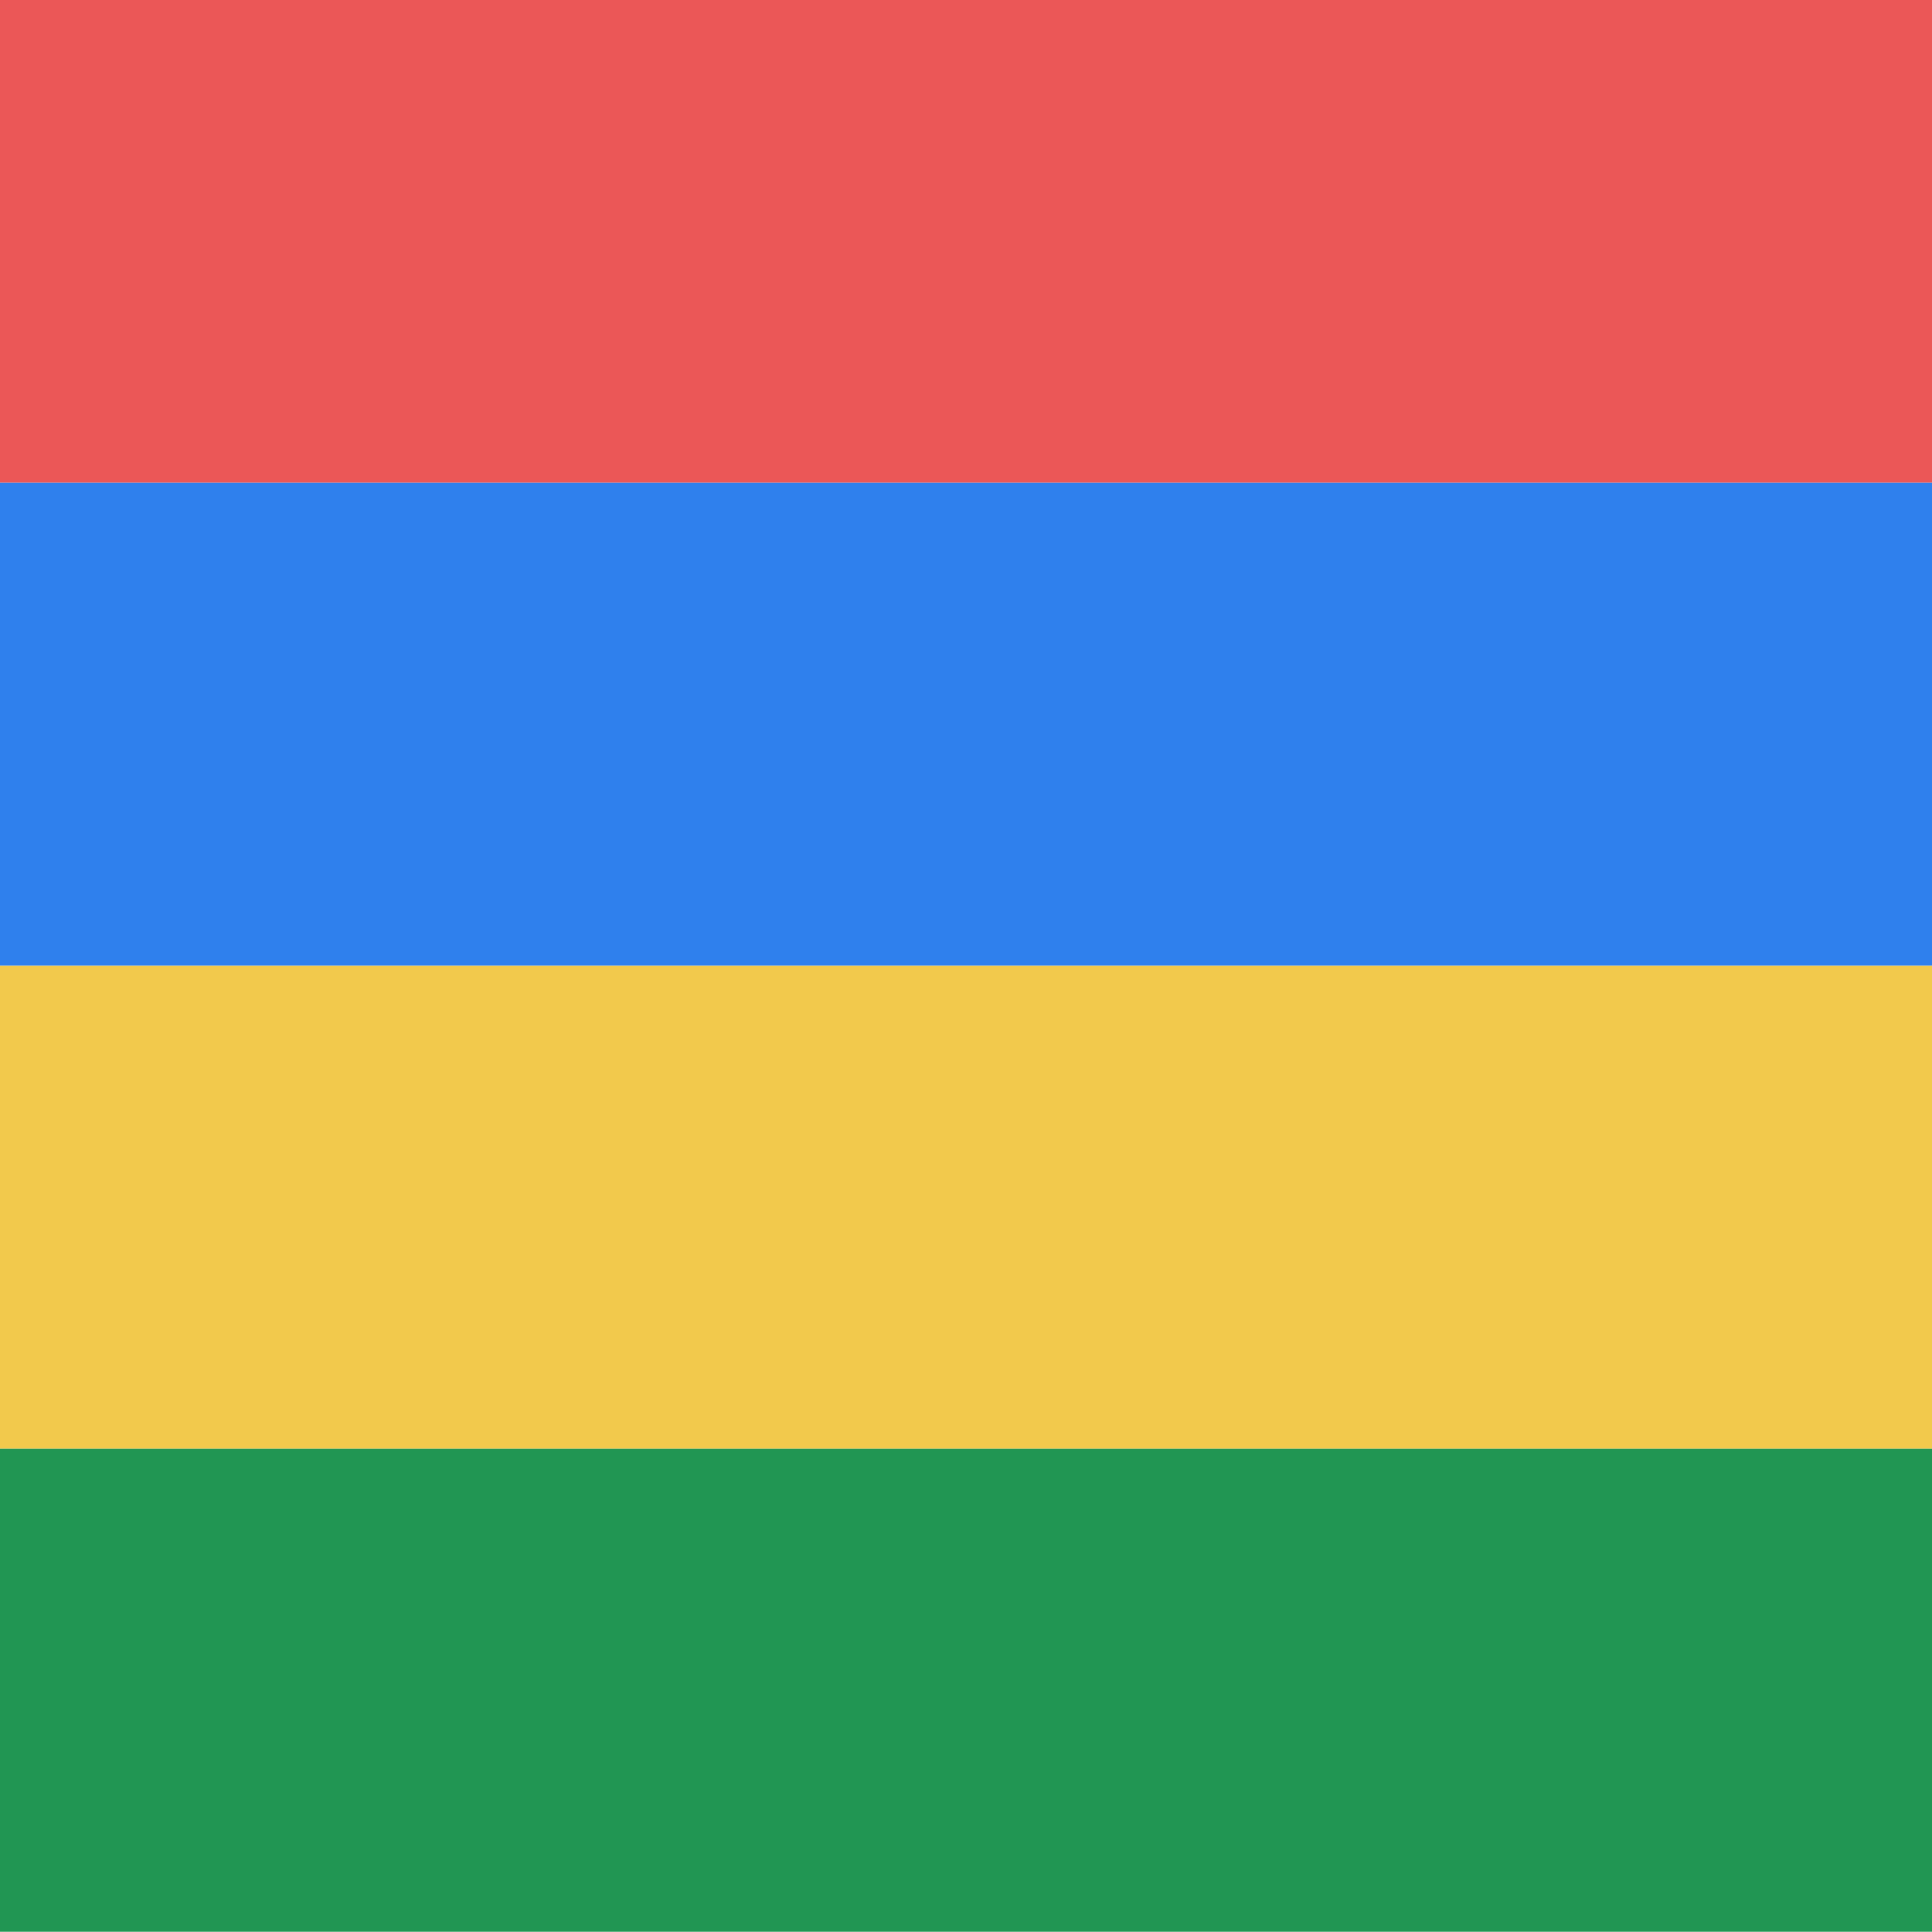 <svg width="80" height="80" viewBox="0 0 80 80" fill="none" xmlns="http://www.w3.org/2000/svg">
<g clip-path="url(#clip0)">
<path d="M120 -0.01H0V19.99H120V-0.01Z" fill="#EB5757"/>
<path d="M120 19.99H0V39.99H120V19.99Z" fill="#2F80ED"/>
<path d="M120 39.99H0V59.99H120V39.99Z" fill="#F2C94C"/>
<path d="M120 59.99H0V79.99H120V59.99Z" fill="#219653"/>
</g>
<defs>
<clipPath id="clip0">
<rect width="80" height="80" fill="white"/>
</clipPath>
</defs>
</svg>
